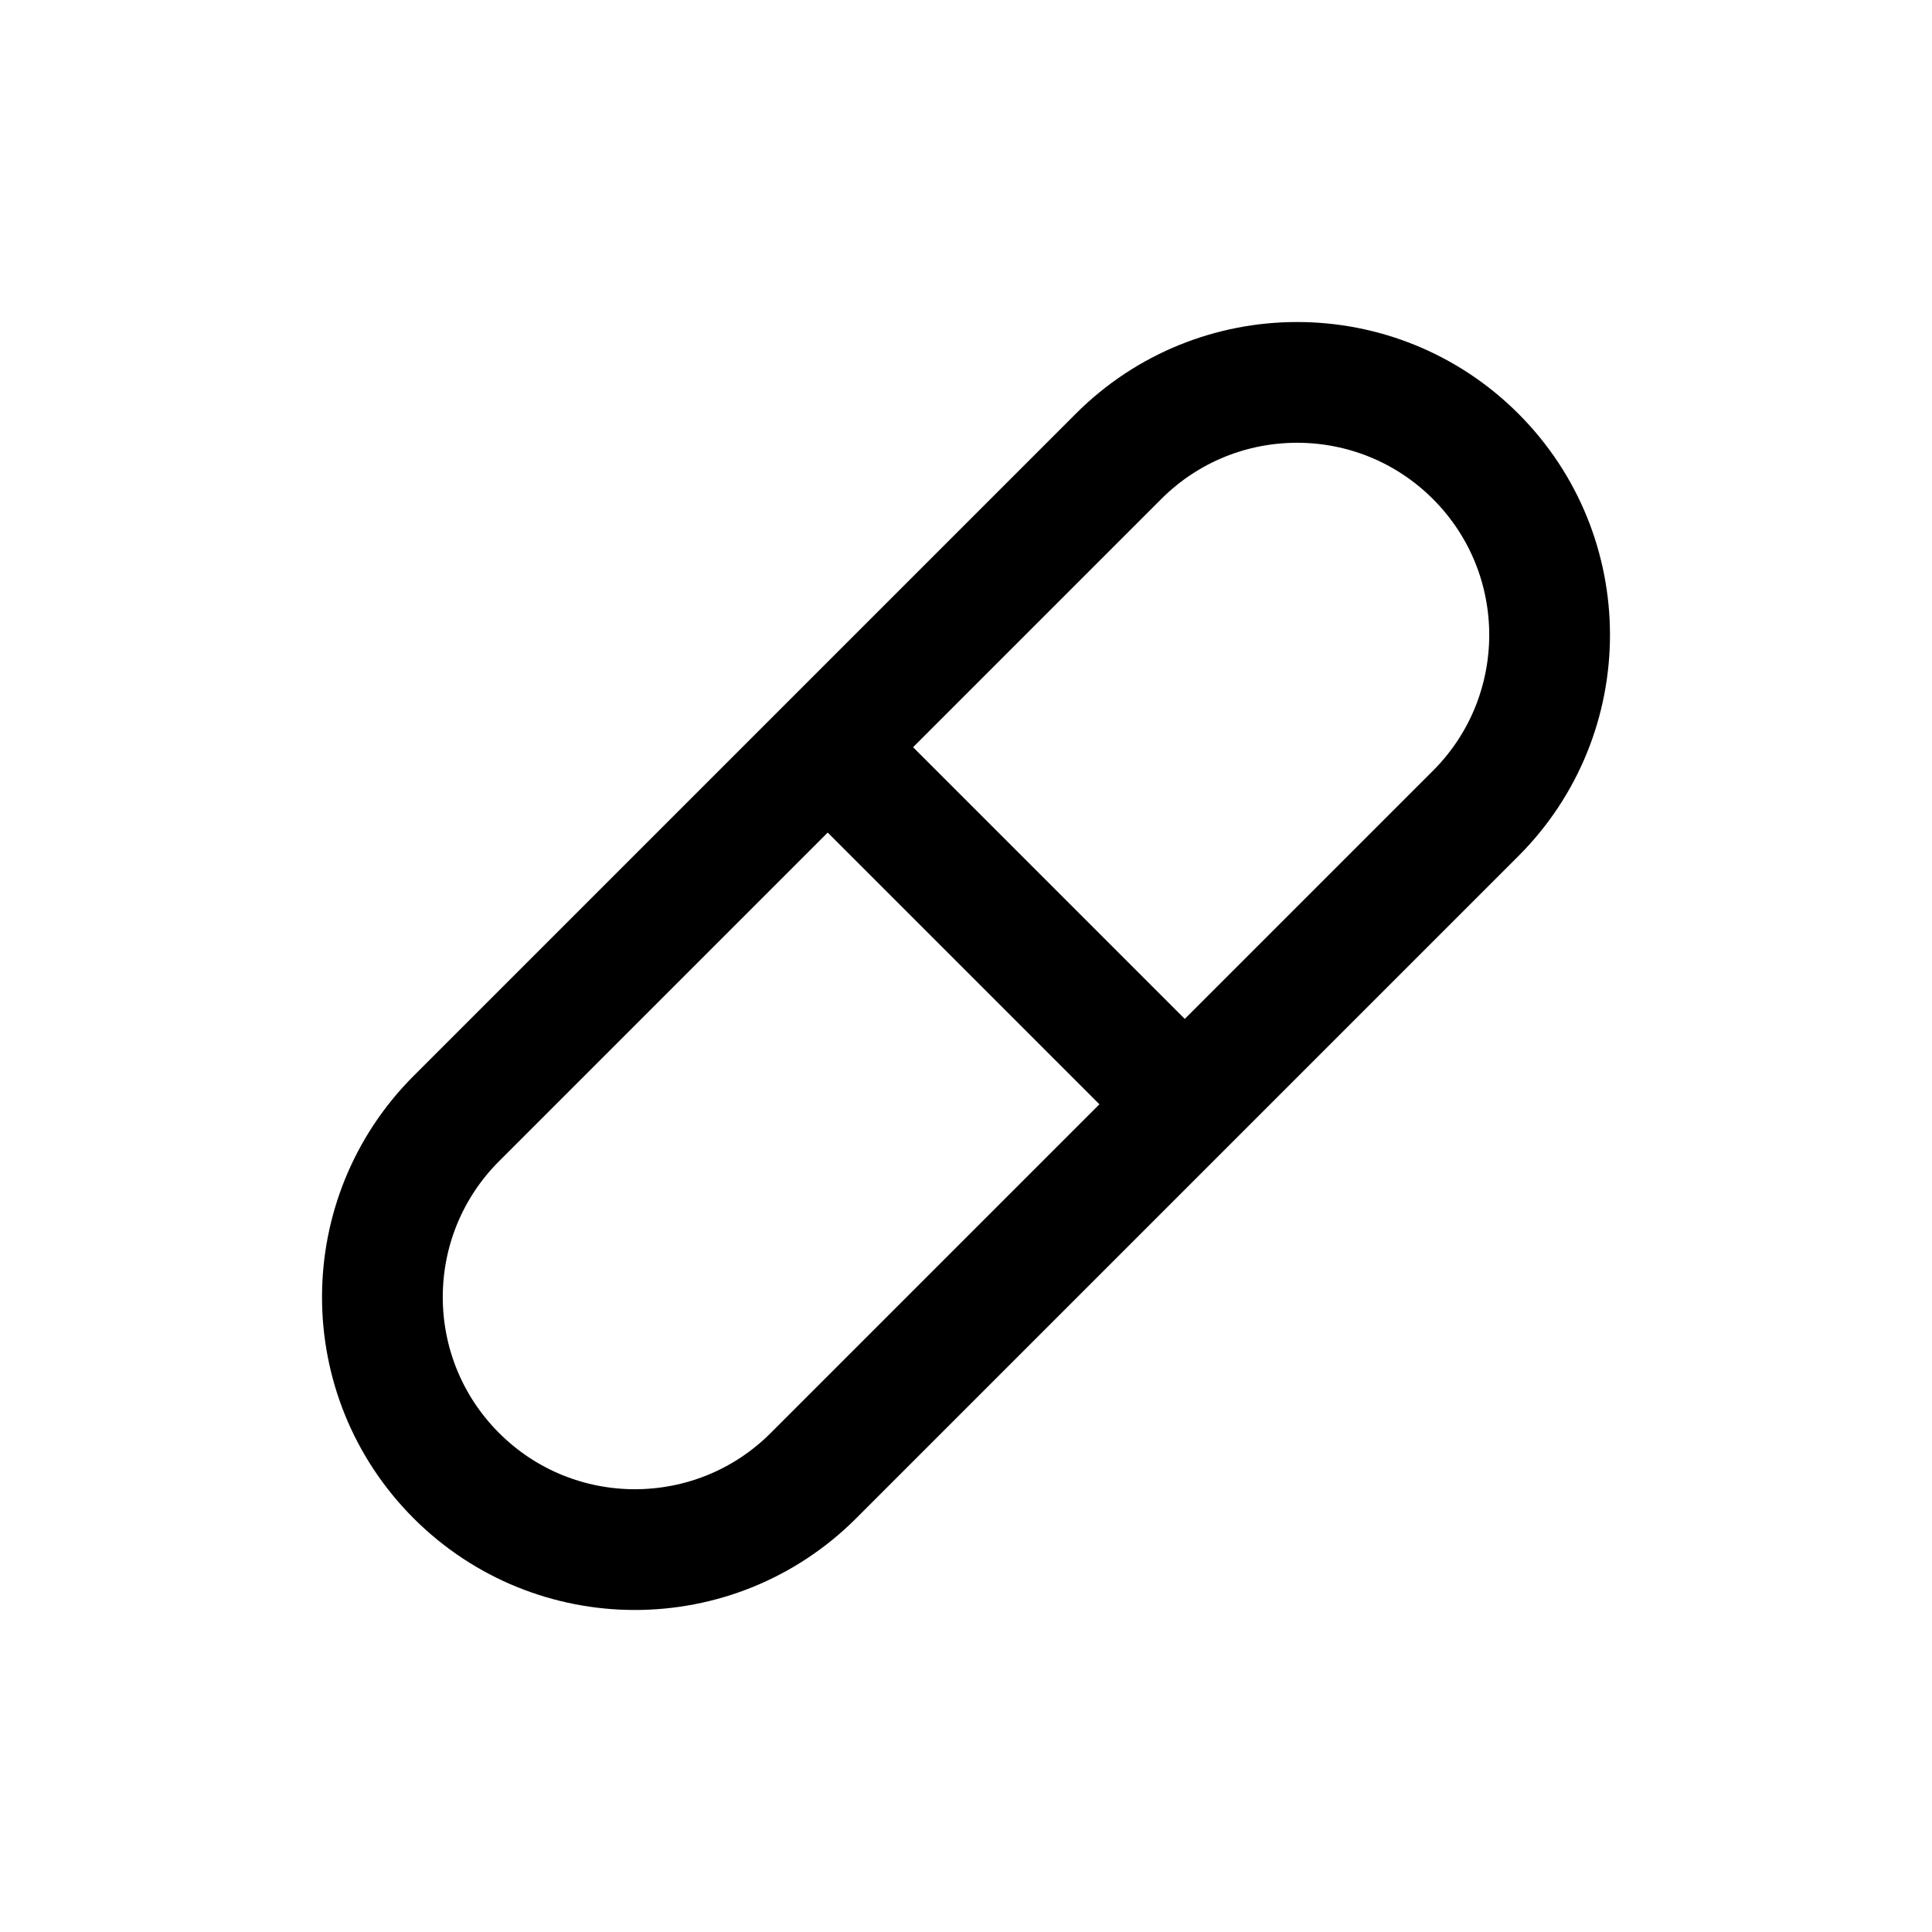 <svg width="24" height="24" viewBox="0 0 24 24" fill="none" xmlns="http://www.w3.org/2000/svg">
<path d="M5.669 13.895L13.895 5.669C15.12 4.444 17.106 4.444 18.331 5.669C19.556 6.894 19.556 8.88 18.331 10.105L10.105 18.331C8.88 19.556 6.894 19.556 5.669 18.331C4.444 17.106 4.444 15.12 5.669 13.895Z" stroke="#141414" style="stroke:#141414;stroke:color(display-p3 0.08 0.08 0.08);stroke-opacity:1;" stroke-width="1.5" stroke-linecap="round" stroke-linejoin="round"/>
<path d="M10.5 9.5L14.5 13.5" stroke="#141414" style="stroke:#141414;stroke:color(display-p3 0.08 0.08 0.08);stroke-opacity:1;" stroke-width="1.5" stroke-linecap="round" stroke-linejoin="round"/>
</svg>
